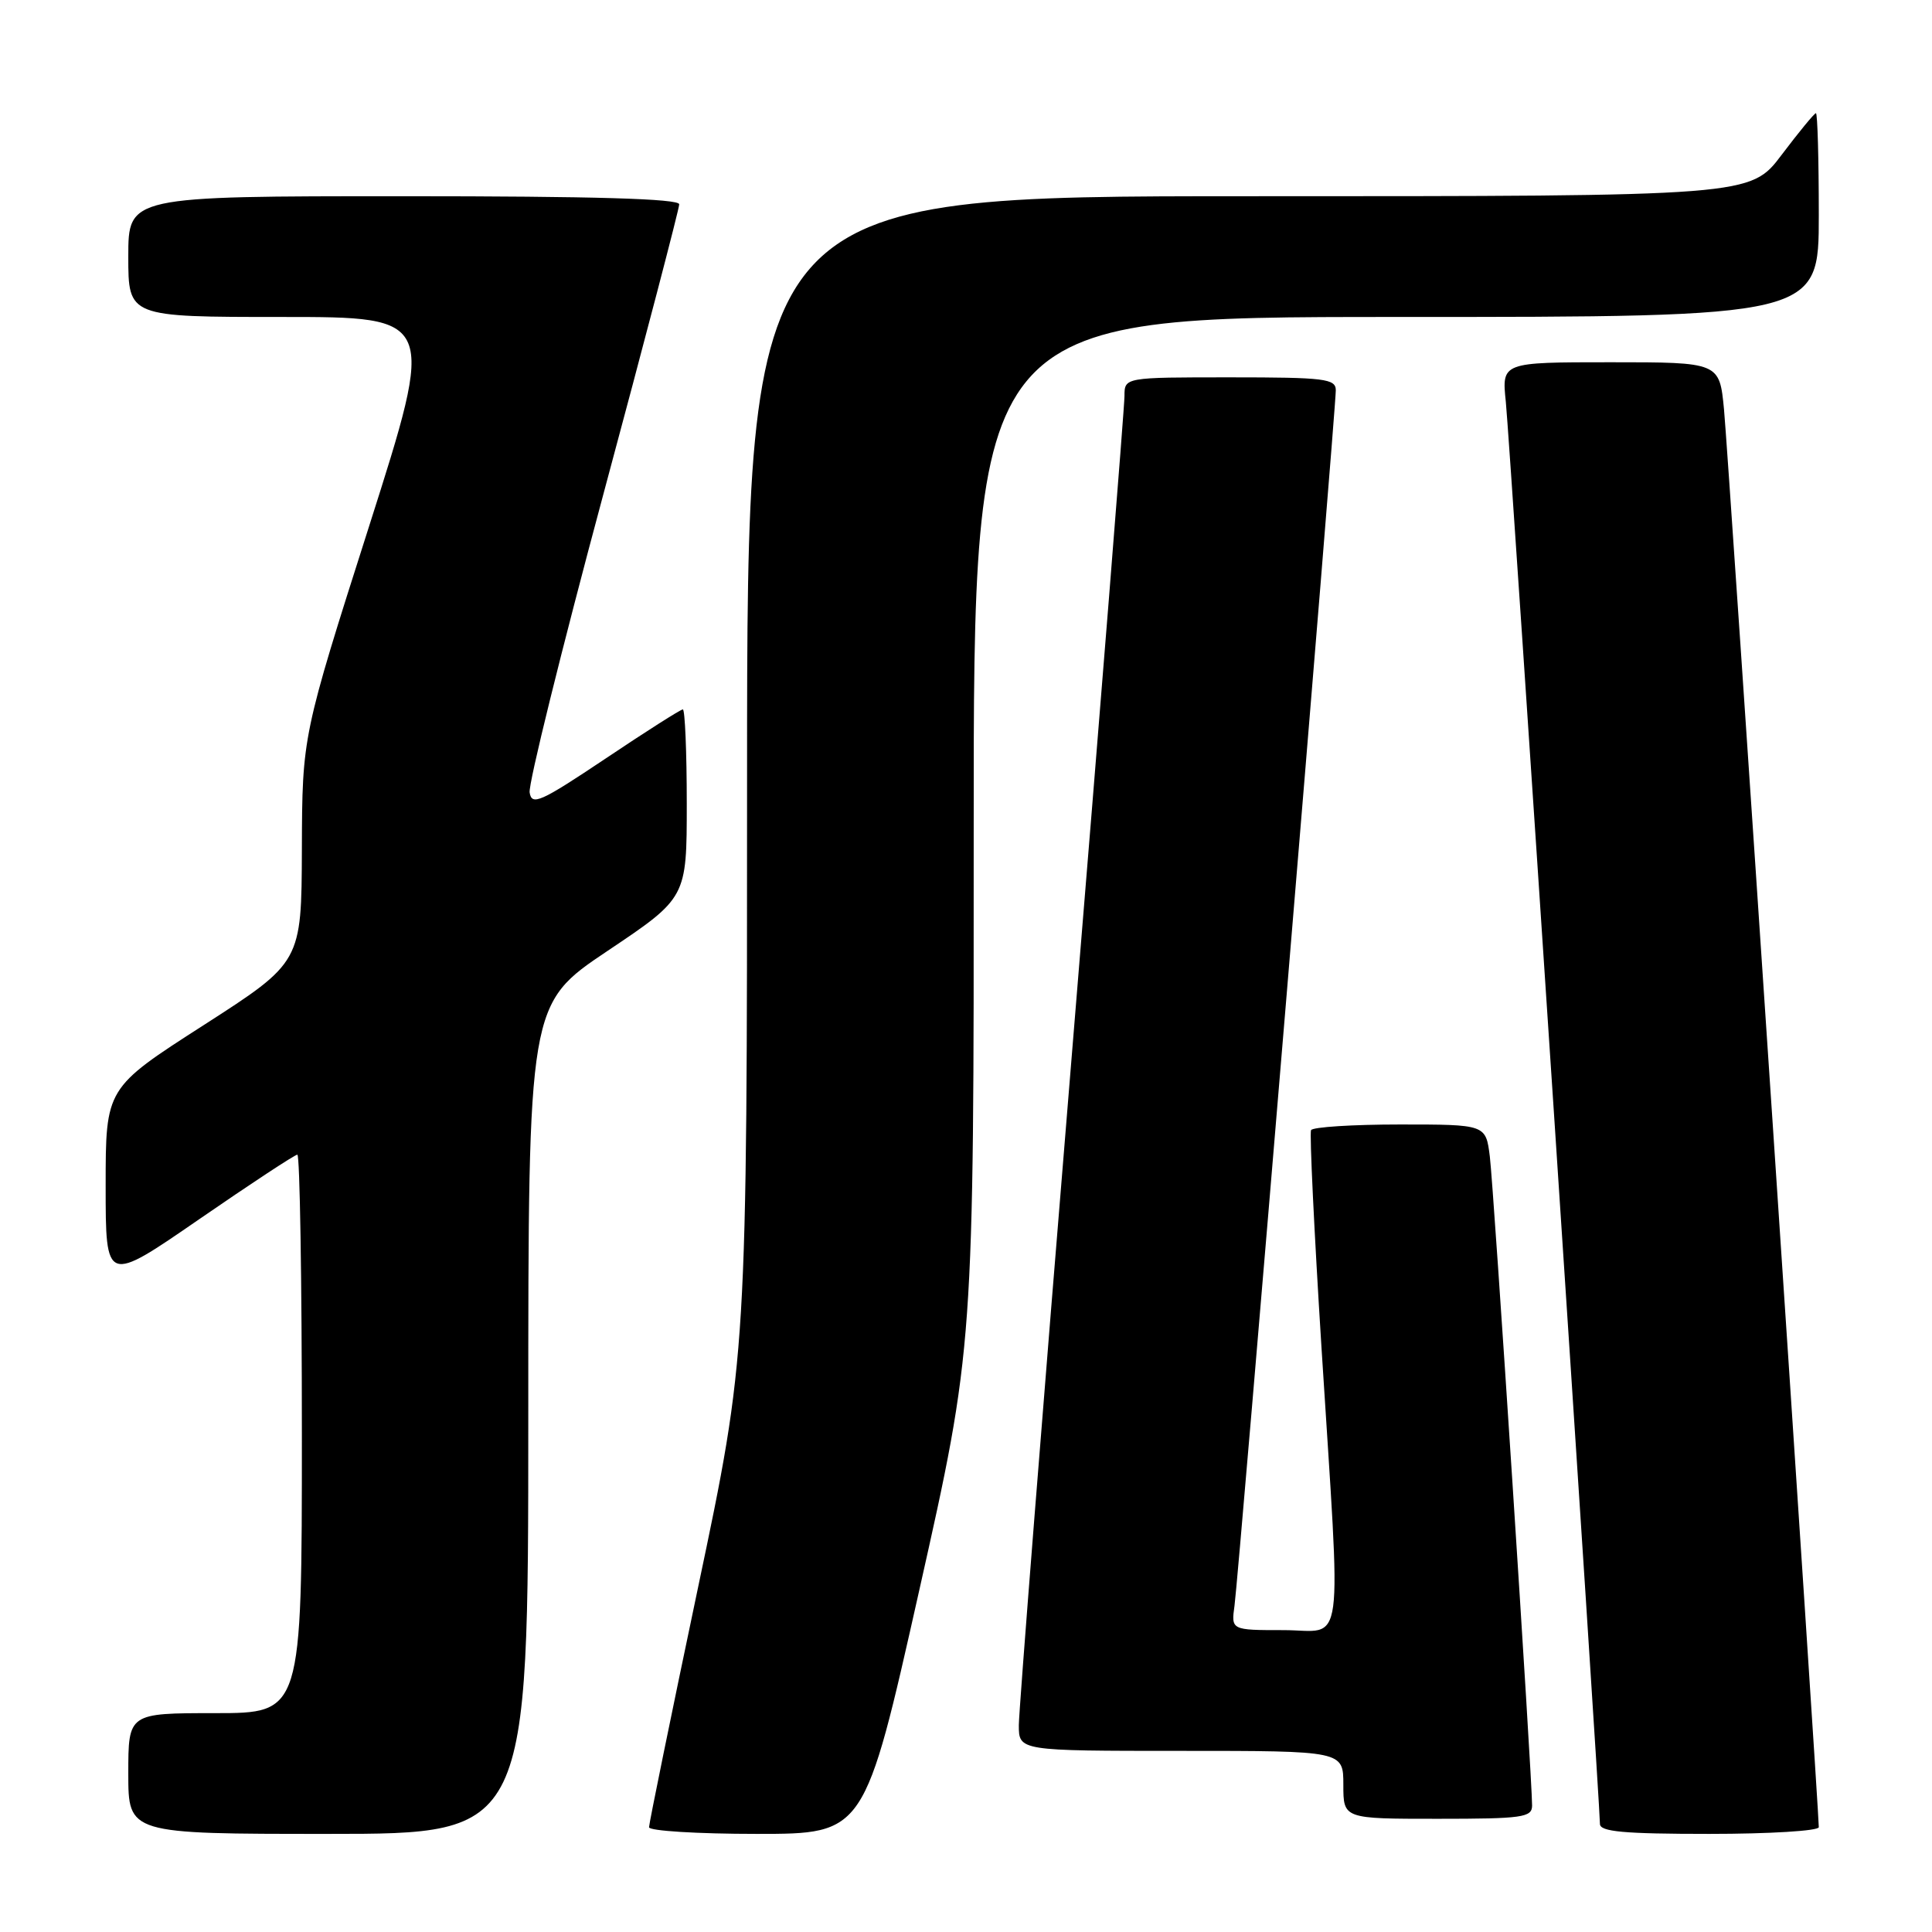 <?xml version="1.0" encoding="UTF-8" standalone="no"?>
<!DOCTYPE svg PUBLIC "-//W3C//DTD SVG 1.1//EN" "http://www.w3.org/Graphics/SVG/1.1/DTD/svg11.dtd" >
<svg xmlns="http://www.w3.org/2000/svg" xmlns:xlink="http://www.w3.org/1999/xlink" version="1.1" viewBox="0 0 256 256">
 <g >
 <path fill="currentColor"
d=" M 70.00 188.02 C 70.00 133.04 70.00 133.04 80.50 126.00 C 91.00 118.96 91.00 118.96 91.00 106.48 C 91.00 99.61 90.76 94.00 90.48 94.00 C 90.19 94.00 85.58 96.93 80.23 100.52 C 71.60 106.29 70.46 106.80 70.18 105.01 C 70.00 103.90 74.39 86.15 79.93 65.56 C 85.47 44.98 90.00 27.65 90.00 27.07 C 90.00 26.33 78.68 26.00 53.50 26.00 C 17.00 26.00 17.00 26.00 17.00 34.00 C 17.00 42.00 17.00 42.00 37.37 42.00 C 57.74 42.00 57.74 42.00 48.90 69.75 C 40.05 97.50 40.05 97.50 40.00 112.50 C 39.95 127.50 39.95 127.50 26.98 135.84 C 14.00 144.17 14.00 144.17 14.00 157.13 C 14.00 170.10 14.00 170.10 26.40 161.55 C 33.22 156.85 39.07 153.00 39.40 153.00 C 39.73 153.00 40.00 169.65 40.00 190.00 C 40.00 227.00 40.00 227.00 28.50 227.00 C 17.00 227.00 17.00 227.00 17.00 235.00 C 17.00 243.00 17.00 243.00 43.50 243.00 C 70.00 243.00 70.00 243.00 70.00 188.02 Z  M 121.80 210.75 C 129.04 178.50 129.04 178.50 129.02 110.25 C 129.00 42.00 129.00 42.00 185.00 42.00 C 241.00 42.00 241.00 42.00 241.00 28.50 C 241.00 21.07 240.83 15.00 240.62 15.00 C 240.41 15.00 238.37 17.48 236.09 20.50 C 231.94 26.00 231.94 26.00 165.47 26.00 C 99.00 26.00 99.00 26.00 98.99 102.75 C 98.99 179.50 98.99 179.50 92.49 210.37 C 88.92 227.34 86.00 241.63 86.00 242.12 C 86.00 242.60 92.43 243.00 100.28 243.00 C 114.56 243.00 114.56 243.00 121.80 210.75 Z  M 241.00 242.11 C 241.00 239.71 228.97 59.66 228.44 54.25 C 227.84 48.00 227.84 48.00 213.41 48.00 C 198.98 48.00 198.98 48.00 199.53 53.25 C 200.04 58.19 212.00 238.85 212.00 241.68 C 212.00 242.71 215.15 243.00 226.50 243.00 C 234.47 243.00 241.00 242.60 241.00 242.11 Z  M 203.01 239.25 C 203.02 235.64 197.92 157.32 197.41 153.25 C 196.88 149.00 196.88 149.00 185.50 149.00 C 179.24 149.00 173.94 149.34 173.72 149.75 C 173.51 150.16 174.13 163.10 175.10 178.50 C 177.73 220.06 178.28 216.00 170.06 216.00 C 163.13 216.00 163.13 216.00 163.58 212.75 C 164.11 208.98 177.00 54.29 177.00 51.72 C 177.00 50.18 175.56 50.00 163.00 50.00 C 149.00 50.00 149.00 50.00 149.00 52.48 C 149.00 53.85 145.85 93.26 142.00 140.07 C 138.15 186.88 135.00 226.71 135.00 228.59 C 135.00 232.00 135.00 232.00 156.50 232.00 C 178.00 232.00 178.00 232.00 178.00 236.50 C 178.00 241.00 178.00 241.00 190.50 241.00 C 201.74 241.00 203.00 240.82 203.01 239.25 Z "/>
</g>
</svg>